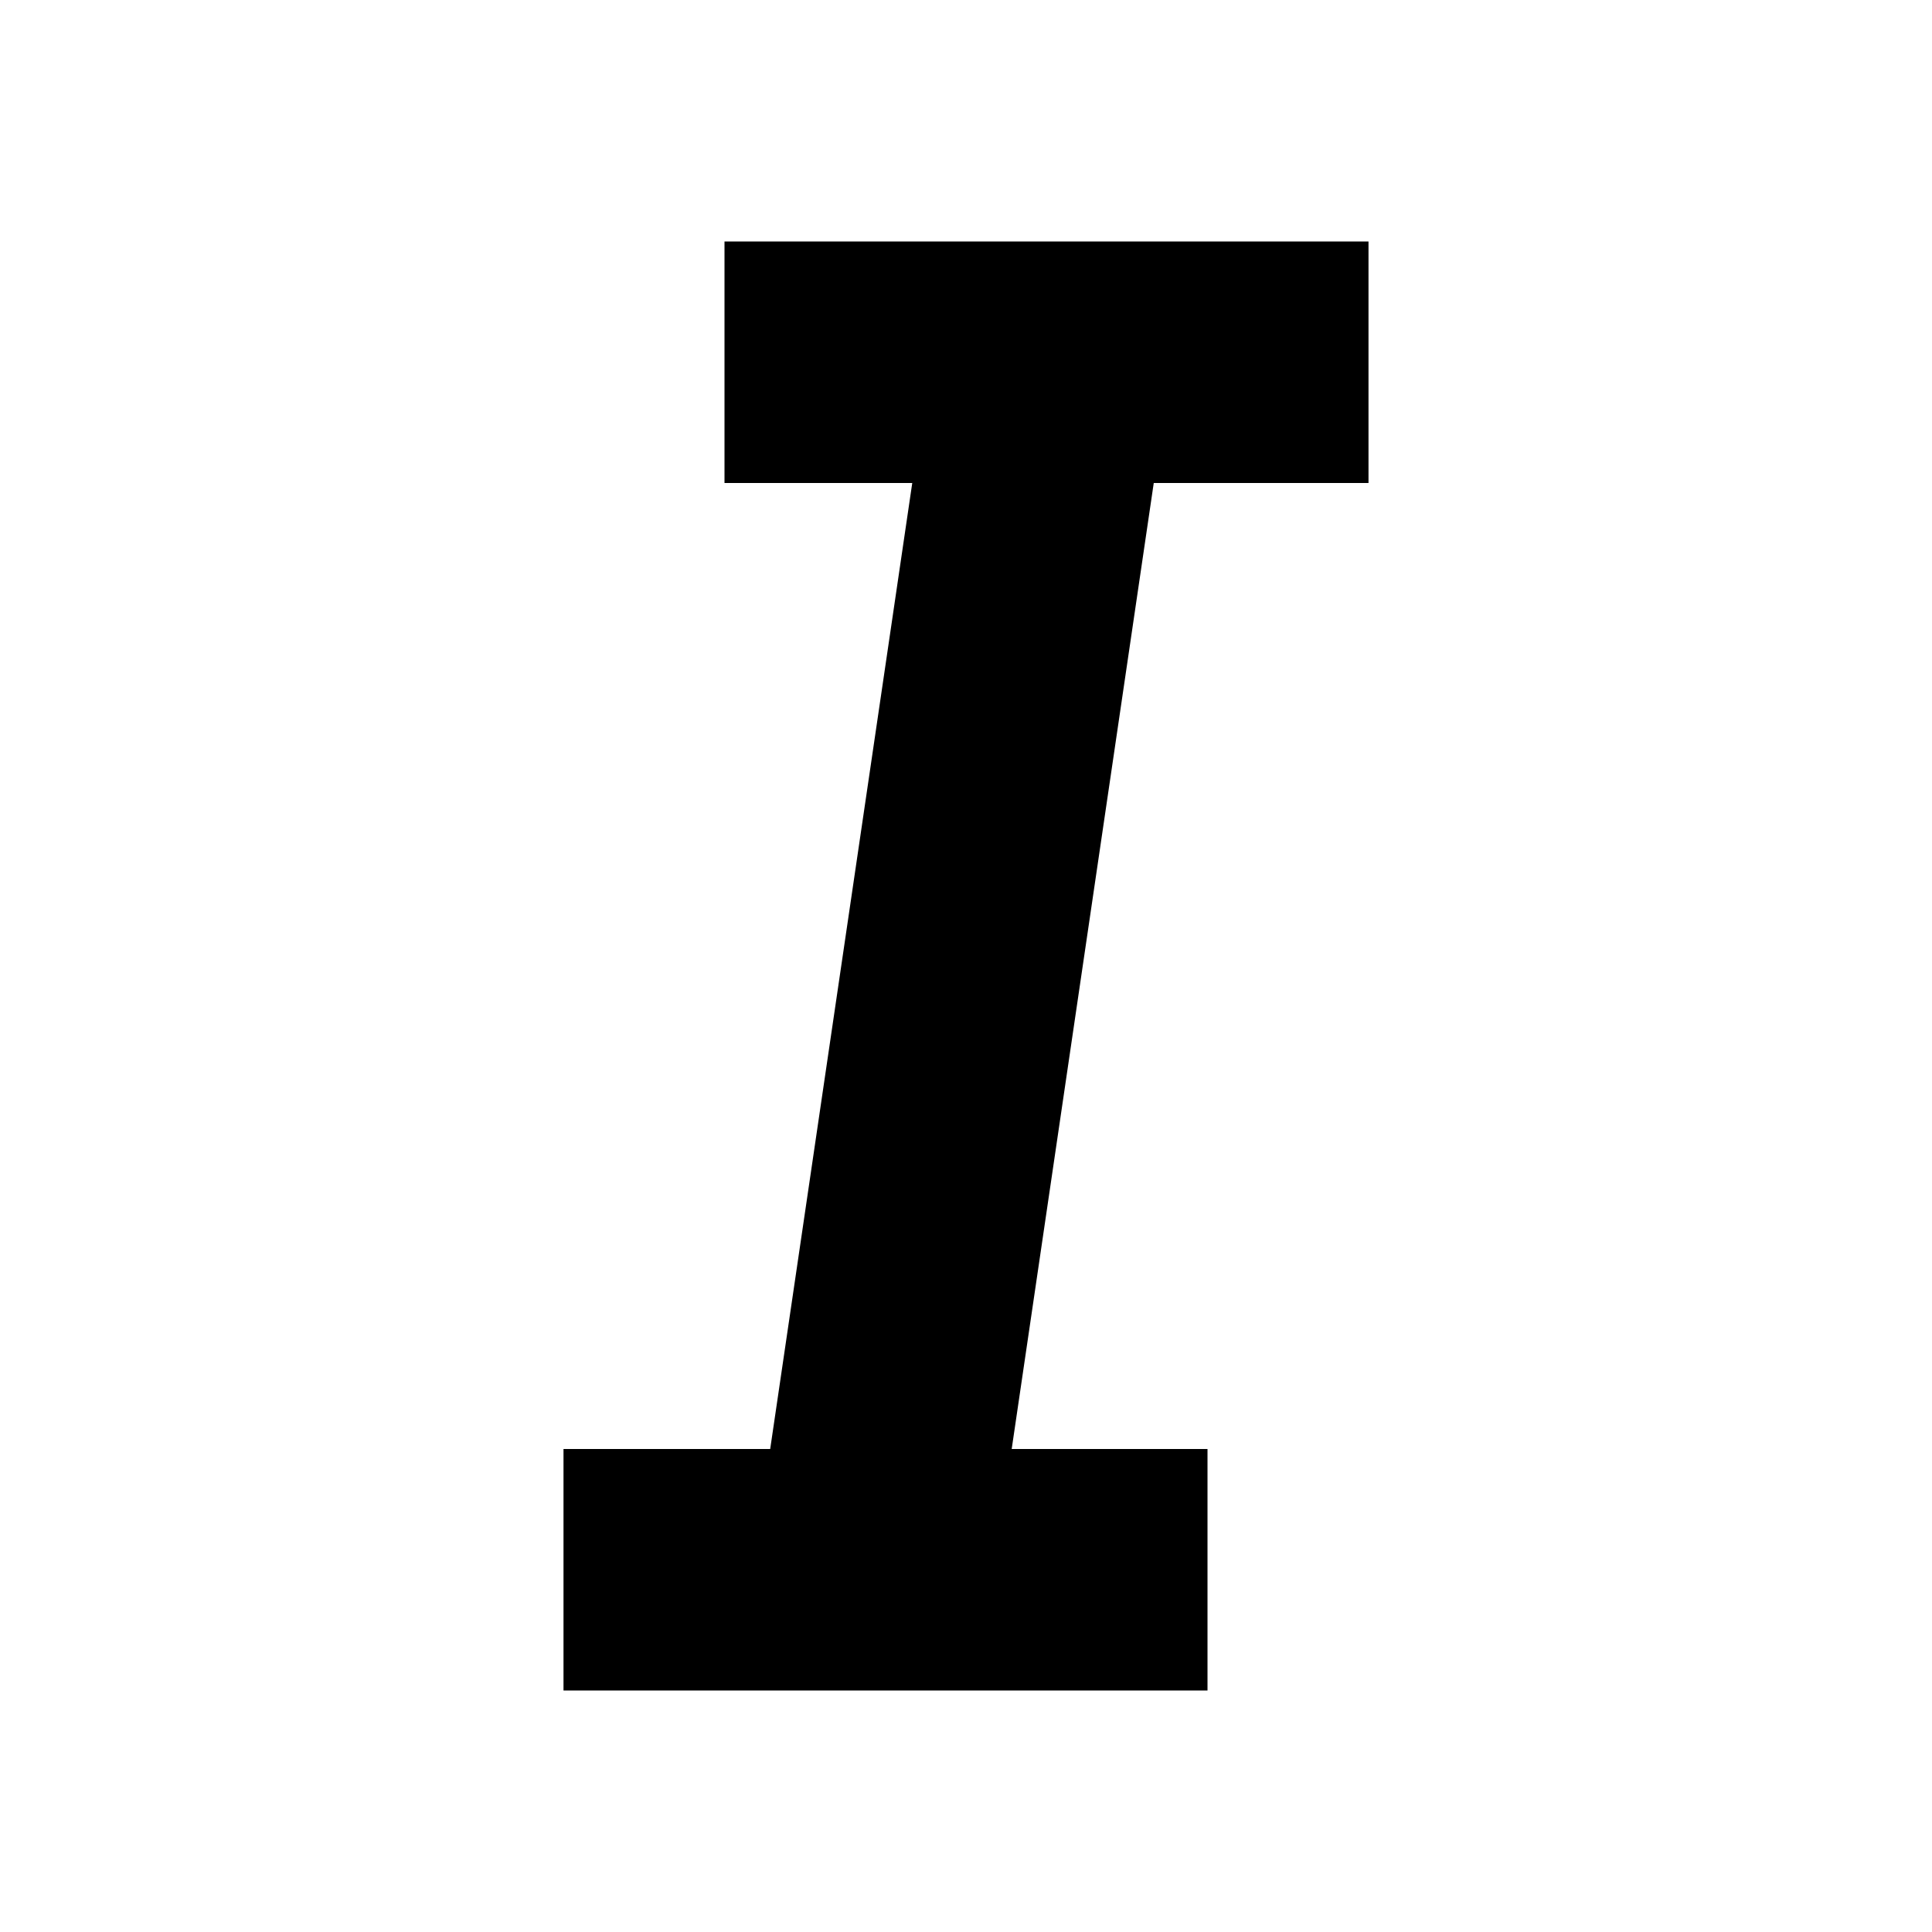 <svg xmlns="http://www.w3.org/2000/svg" xmlns:xlink="http://www.w3.org/1999/xlink" version="1.0" x="0px" y="0px" viewBox="0 0 24 24" enable-background="new 0 0 24 24" xml:space="preserve"><rect x="9" y="3" width="8" height="3"></rect><rect x="7" y="18" width="8" height="3"></rect><g><path d="M12.2,20.5h-3l2.5-17h3L12.2,20.5z"></path></g></svg>